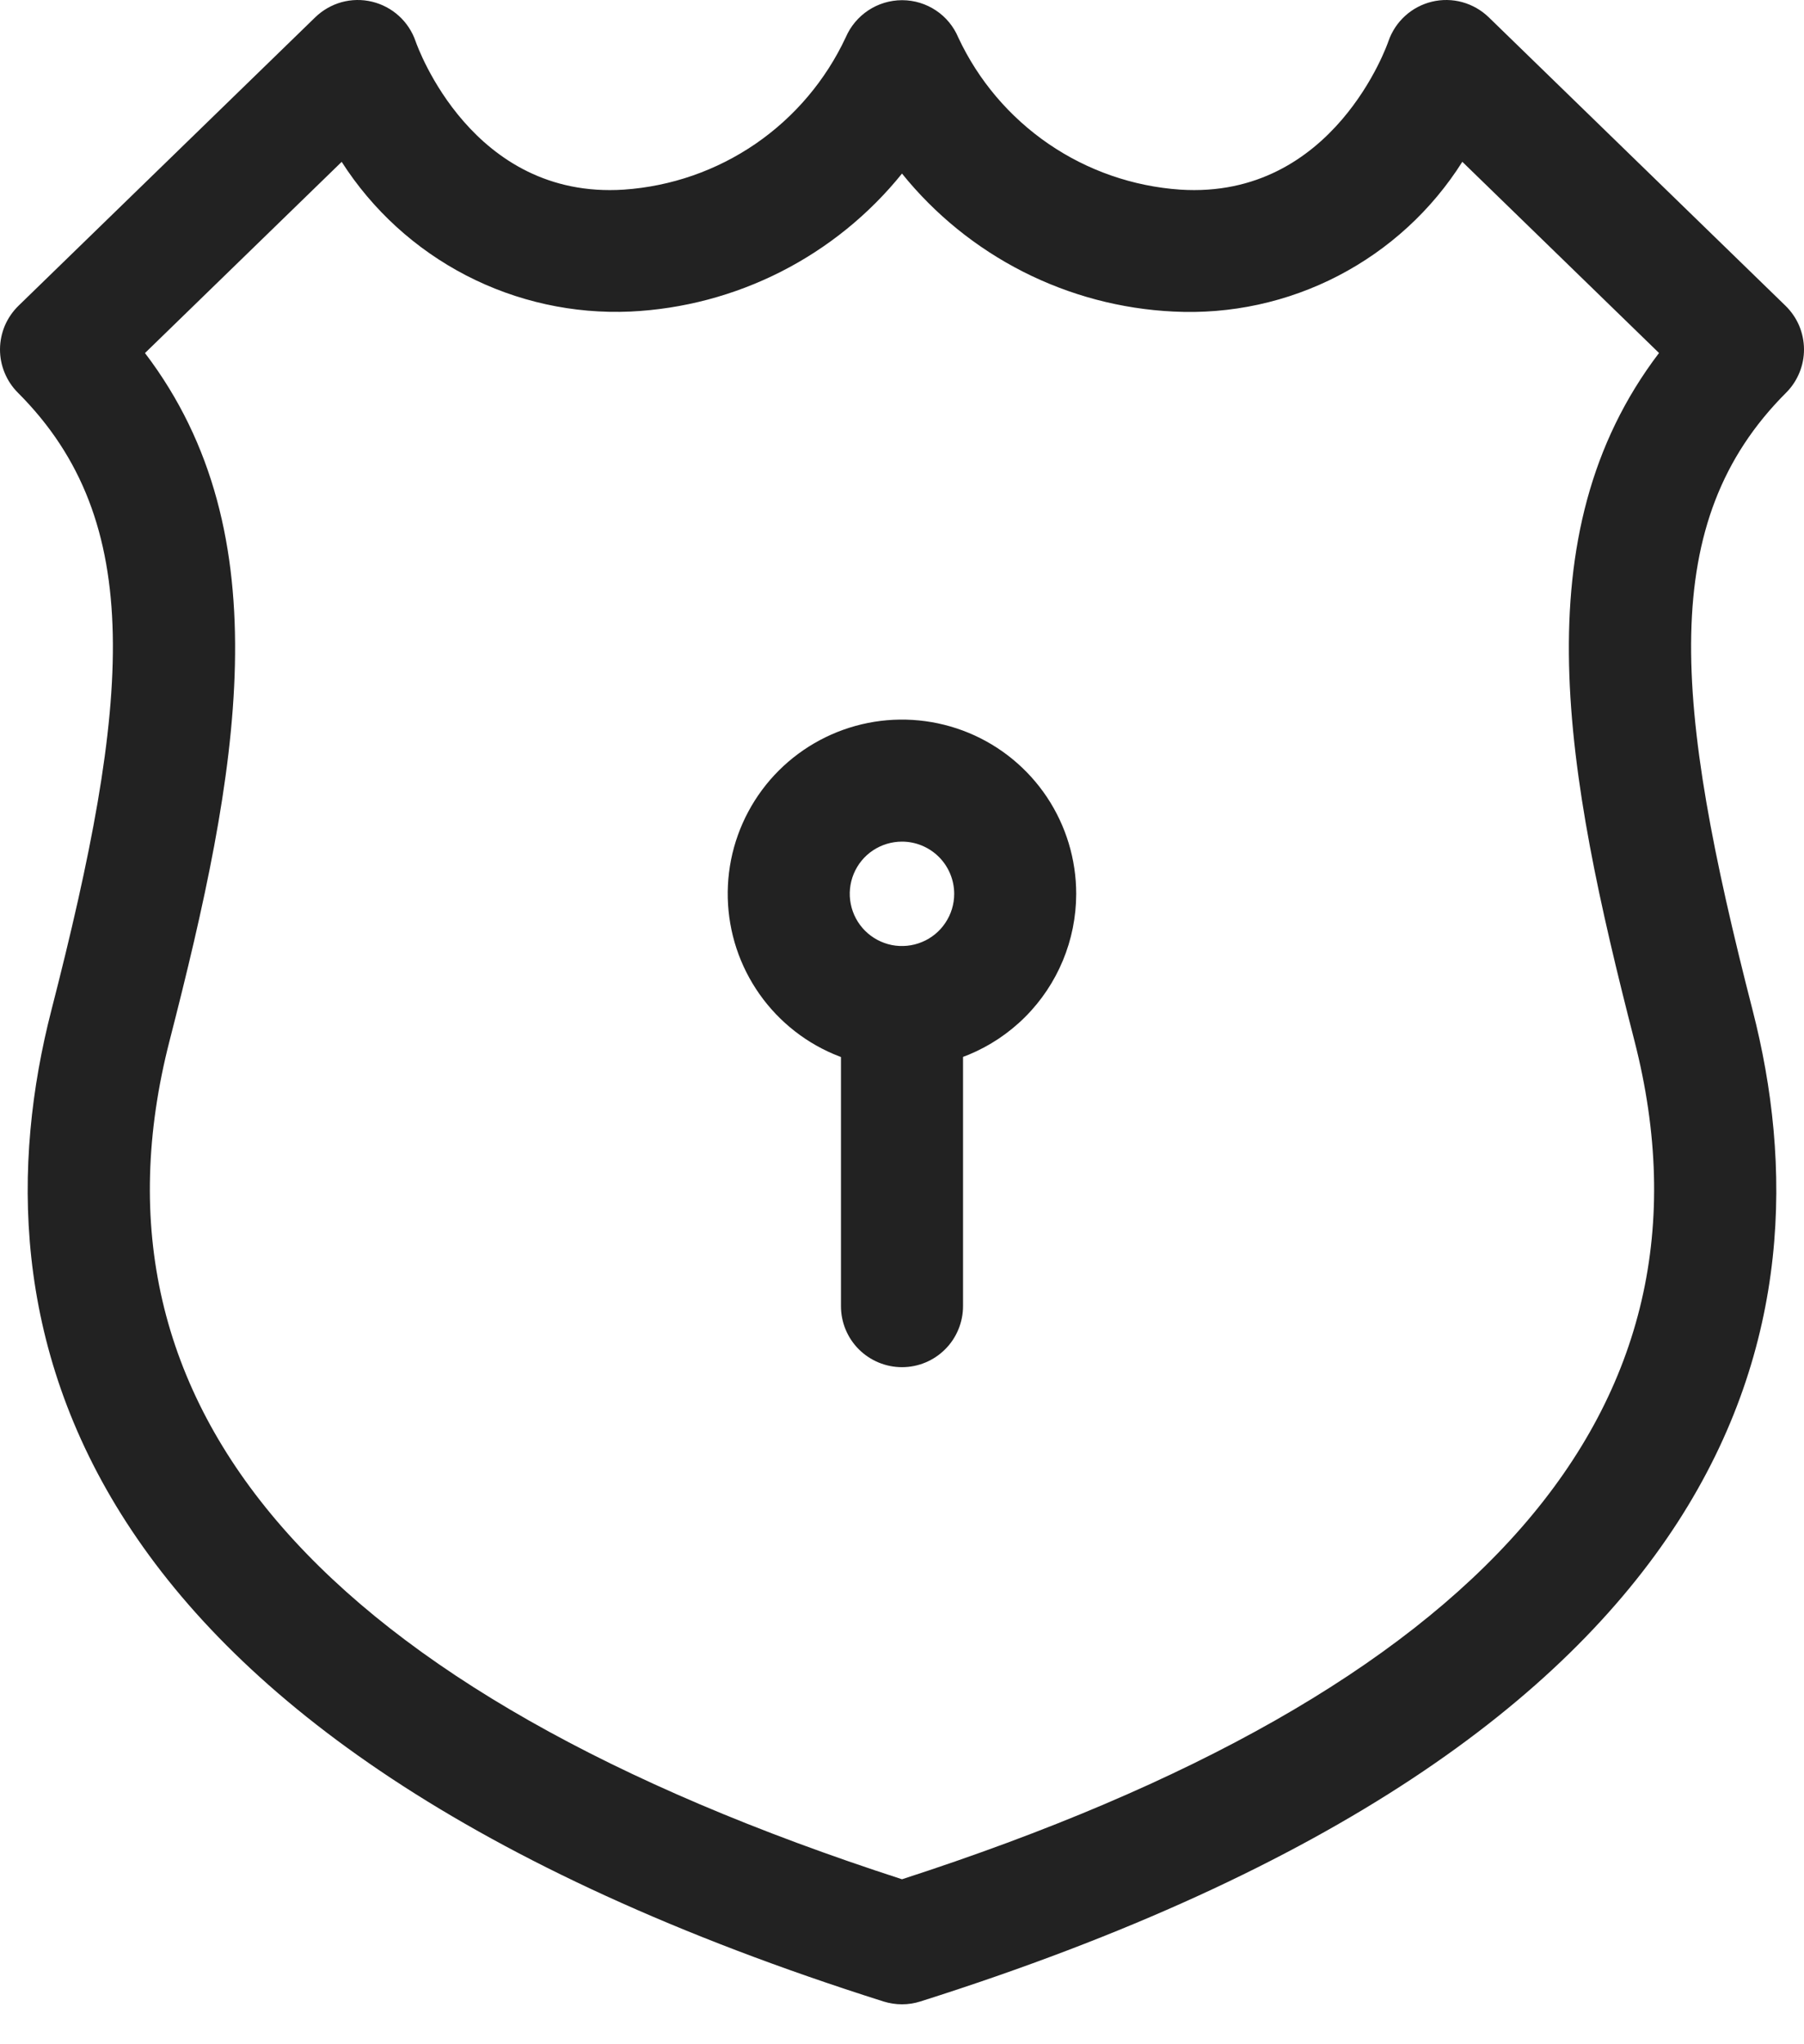 <svg width="30" height="34" viewBox="0 0 30 34" fill="none" xmlns="http://www.w3.org/2000/svg">
<path d="M15 33.336C14.896 33.336 14.793 33.32 14.693 33.289C0.88 28.914 -0.457 21.909 0.854 16.804C2.171 11.677 2.446 8.68 0.297 6.531C0.202 6.436 0.127 6.323 0.076 6.198C0.025 6.074 -0.001 5.941 2.40374e-05 5.806C0.001 5.672 0.029 5.539 0.081 5.415C0.134 5.292 0.211 5.18 0.307 5.086L5.243 0.287C5.366 0.168 5.517 0.082 5.681 0.036C5.846 -0.009 6.02 -0.012 6.186 0.028C6.353 0.068 6.506 0.149 6.633 0.264C6.76 0.379 6.855 0.524 6.911 0.686C6.946 0.787 7.853 3.319 10.374 3.154C11.16 3.1 11.916 2.837 12.566 2.391C13.215 1.945 13.732 1.333 14.065 0.62C14.144 0.437 14.274 0.282 14.44 0.172C14.606 0.062 14.8 0.004 14.999 0.003H15.005C15.205 0.004 15.399 0.063 15.565 0.174C15.731 0.284 15.86 0.442 15.937 0.626C16.27 1.338 16.788 1.948 17.437 2.393C18.085 2.837 18.841 3.1 19.626 3.154C22.184 3.32 23.081 0.712 23.089 0.686C23.145 0.524 23.24 0.379 23.367 0.264C23.493 0.149 23.647 0.068 23.813 0.028C23.98 -0.012 24.154 -0.009 24.318 0.036C24.483 0.082 24.634 0.168 24.757 0.287L29.693 5.086C29.789 5.18 29.866 5.292 29.919 5.415C29.971 5.539 29.999 5.672 30 5.806C30.001 5.941 29.975 6.074 29.924 6.198C29.873 6.323 29.798 6.436 29.703 6.531C27.554 8.68 27.829 11.676 29.146 16.804C30.457 21.909 29.12 28.914 15.307 33.288C15.207 33.32 15.104 33.336 15 33.336V33.336ZM2.411 5.872C4.711 8.896 3.963 12.857 2.82 17.309C1.246 23.437 5.344 28.128 15 31.256C24.656 28.128 28.753 23.437 27.18 17.309C26.037 12.857 25.288 8.896 27.589 5.871L24.318 2.691C23.811 3.495 23.098 4.149 22.254 4.587C21.41 5.025 20.464 5.23 19.515 5.182C18.643 5.14 17.79 4.914 17.011 4.518C16.233 4.122 15.548 3.567 15 2.887C14.452 3.567 13.767 4.122 12.989 4.518C12.21 4.914 11.357 5.14 10.485 5.182C9.537 5.224 8.593 5.017 7.75 4.58C6.907 4.143 6.194 3.492 5.682 2.692L2.411 5.872Z" fill="#222222"/>
<path d="M15 17.764C14.427 17.764 13.866 17.594 13.39 17.276C12.913 16.957 12.542 16.505 12.322 15.975C12.103 15.446 12.046 14.863 12.157 14.301C12.269 13.739 12.545 13.222 12.95 12.817C13.356 12.412 13.872 12.136 14.434 12.024C14.996 11.912 15.579 11.97 16.109 12.189C16.638 12.408 17.091 12.78 17.409 13.256C17.727 13.733 17.897 14.293 17.897 14.867C17.896 15.635 17.591 16.371 17.048 16.914C16.505 17.457 15.768 17.763 15 17.764ZM15 13.998C14.828 13.998 14.66 14.049 14.517 14.144C14.374 14.239 14.263 14.375 14.197 14.534C14.132 14.692 14.114 14.867 14.148 15.035C14.181 15.204 14.264 15.358 14.385 15.48C14.507 15.601 14.661 15.684 14.83 15.718C14.998 15.751 15.173 15.734 15.332 15.668C15.49 15.603 15.626 15.492 15.721 15.349C15.817 15.206 15.868 15.038 15.868 14.867C15.868 14.636 15.776 14.415 15.614 14.253C15.451 14.09 15.23 13.998 15 13.998V13.998Z" fill="#222222"/>
<path d="M15 22.739C14.731 22.739 14.473 22.632 14.282 22.442C14.092 22.252 13.985 21.994 13.985 21.724V17.457C13.985 17.188 14.092 16.93 14.282 16.739C14.473 16.549 14.731 16.442 15 16.442C15.269 16.442 15.527 16.549 15.717 16.739C15.908 16.93 16.015 17.188 16.015 17.457V21.724C16.015 21.858 15.988 21.99 15.937 22.113C15.886 22.236 15.812 22.348 15.717 22.442C15.623 22.536 15.511 22.611 15.388 22.662C15.265 22.713 15.133 22.739 15 22.739Z" fill="#222222"/>
</svg>
